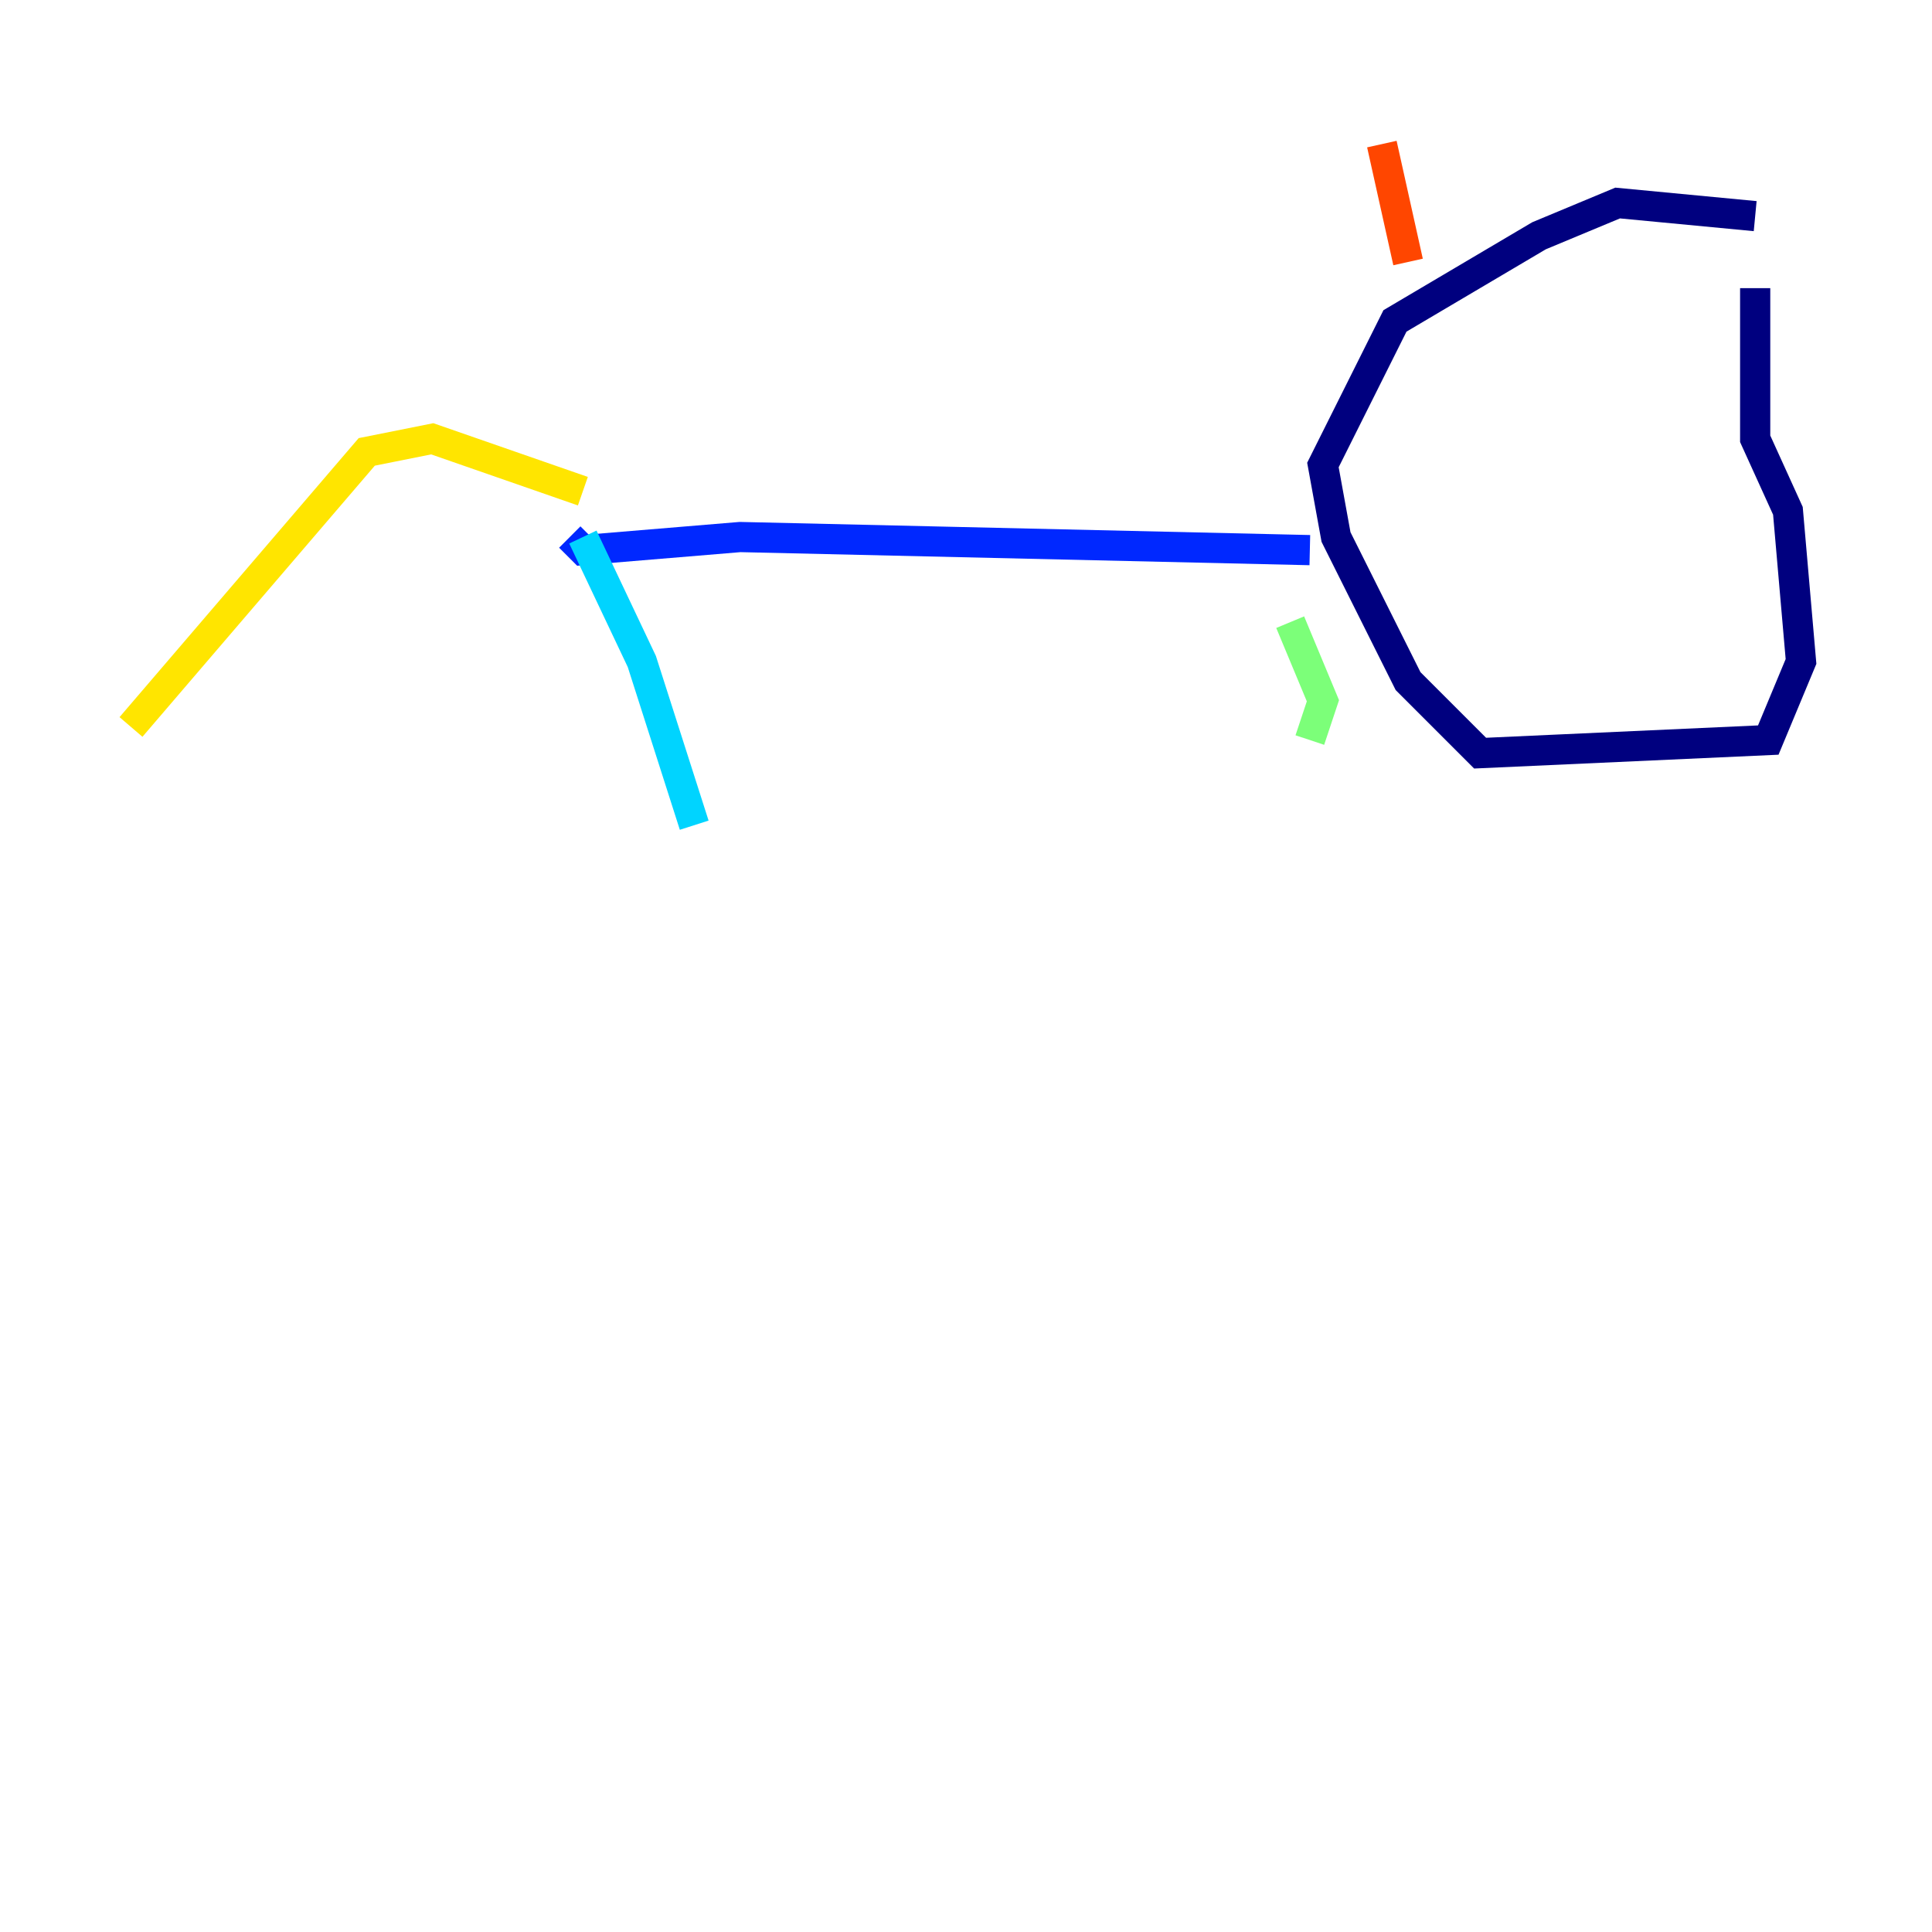 <?xml version="1.0" encoding="utf-8" ?>
<svg baseProfile="tiny" height="128" version="1.2" viewBox="0,0,128,128" width="128" xmlns="http://www.w3.org/2000/svg" xmlns:ev="http://www.w3.org/2001/xml-events" xmlns:xlink="http://www.w3.org/1999/xlink"><defs /><polyline fill="none" points="116.285,14.319 107.173,13.451 101.966,15.62 92.42,21.261 87.647,30.807 88.515,35.58 93.288,45.125 98.061,49.898 117.153,49.031 119.322,43.824 118.454,33.844 116.285,29.071 116.285,19.091" stroke="#00007f" stroke-width="2" /><polyline fill="none" points="86.78,36.447 49.031,35.58 38.617,36.447 37.749,35.58" stroke="#0028ff" stroke-width="2" /><polyline fill="none" points="38.617,35.58 42.522,43.824 45.993,54.671" stroke="#00d4ff" stroke-width="2" /><polyline fill="none" points="85.478,41.22 87.647,46.427 86.78,49.031" stroke="#7cff79" stroke-width="2" /><polyline fill="none" points="38.617,32.542 28.637,29.071 24.298,29.939 8.678,48.163" stroke="#ffe500" stroke-width="2" /><polyline fill="none" points="93.288,17.356 91.552,9.546" stroke="#ff4600" stroke-width="2" /><polyline fill="none" points="110.644,8.678 110.644,8.678" stroke="#7f0000" stroke-width="2" /></svg>